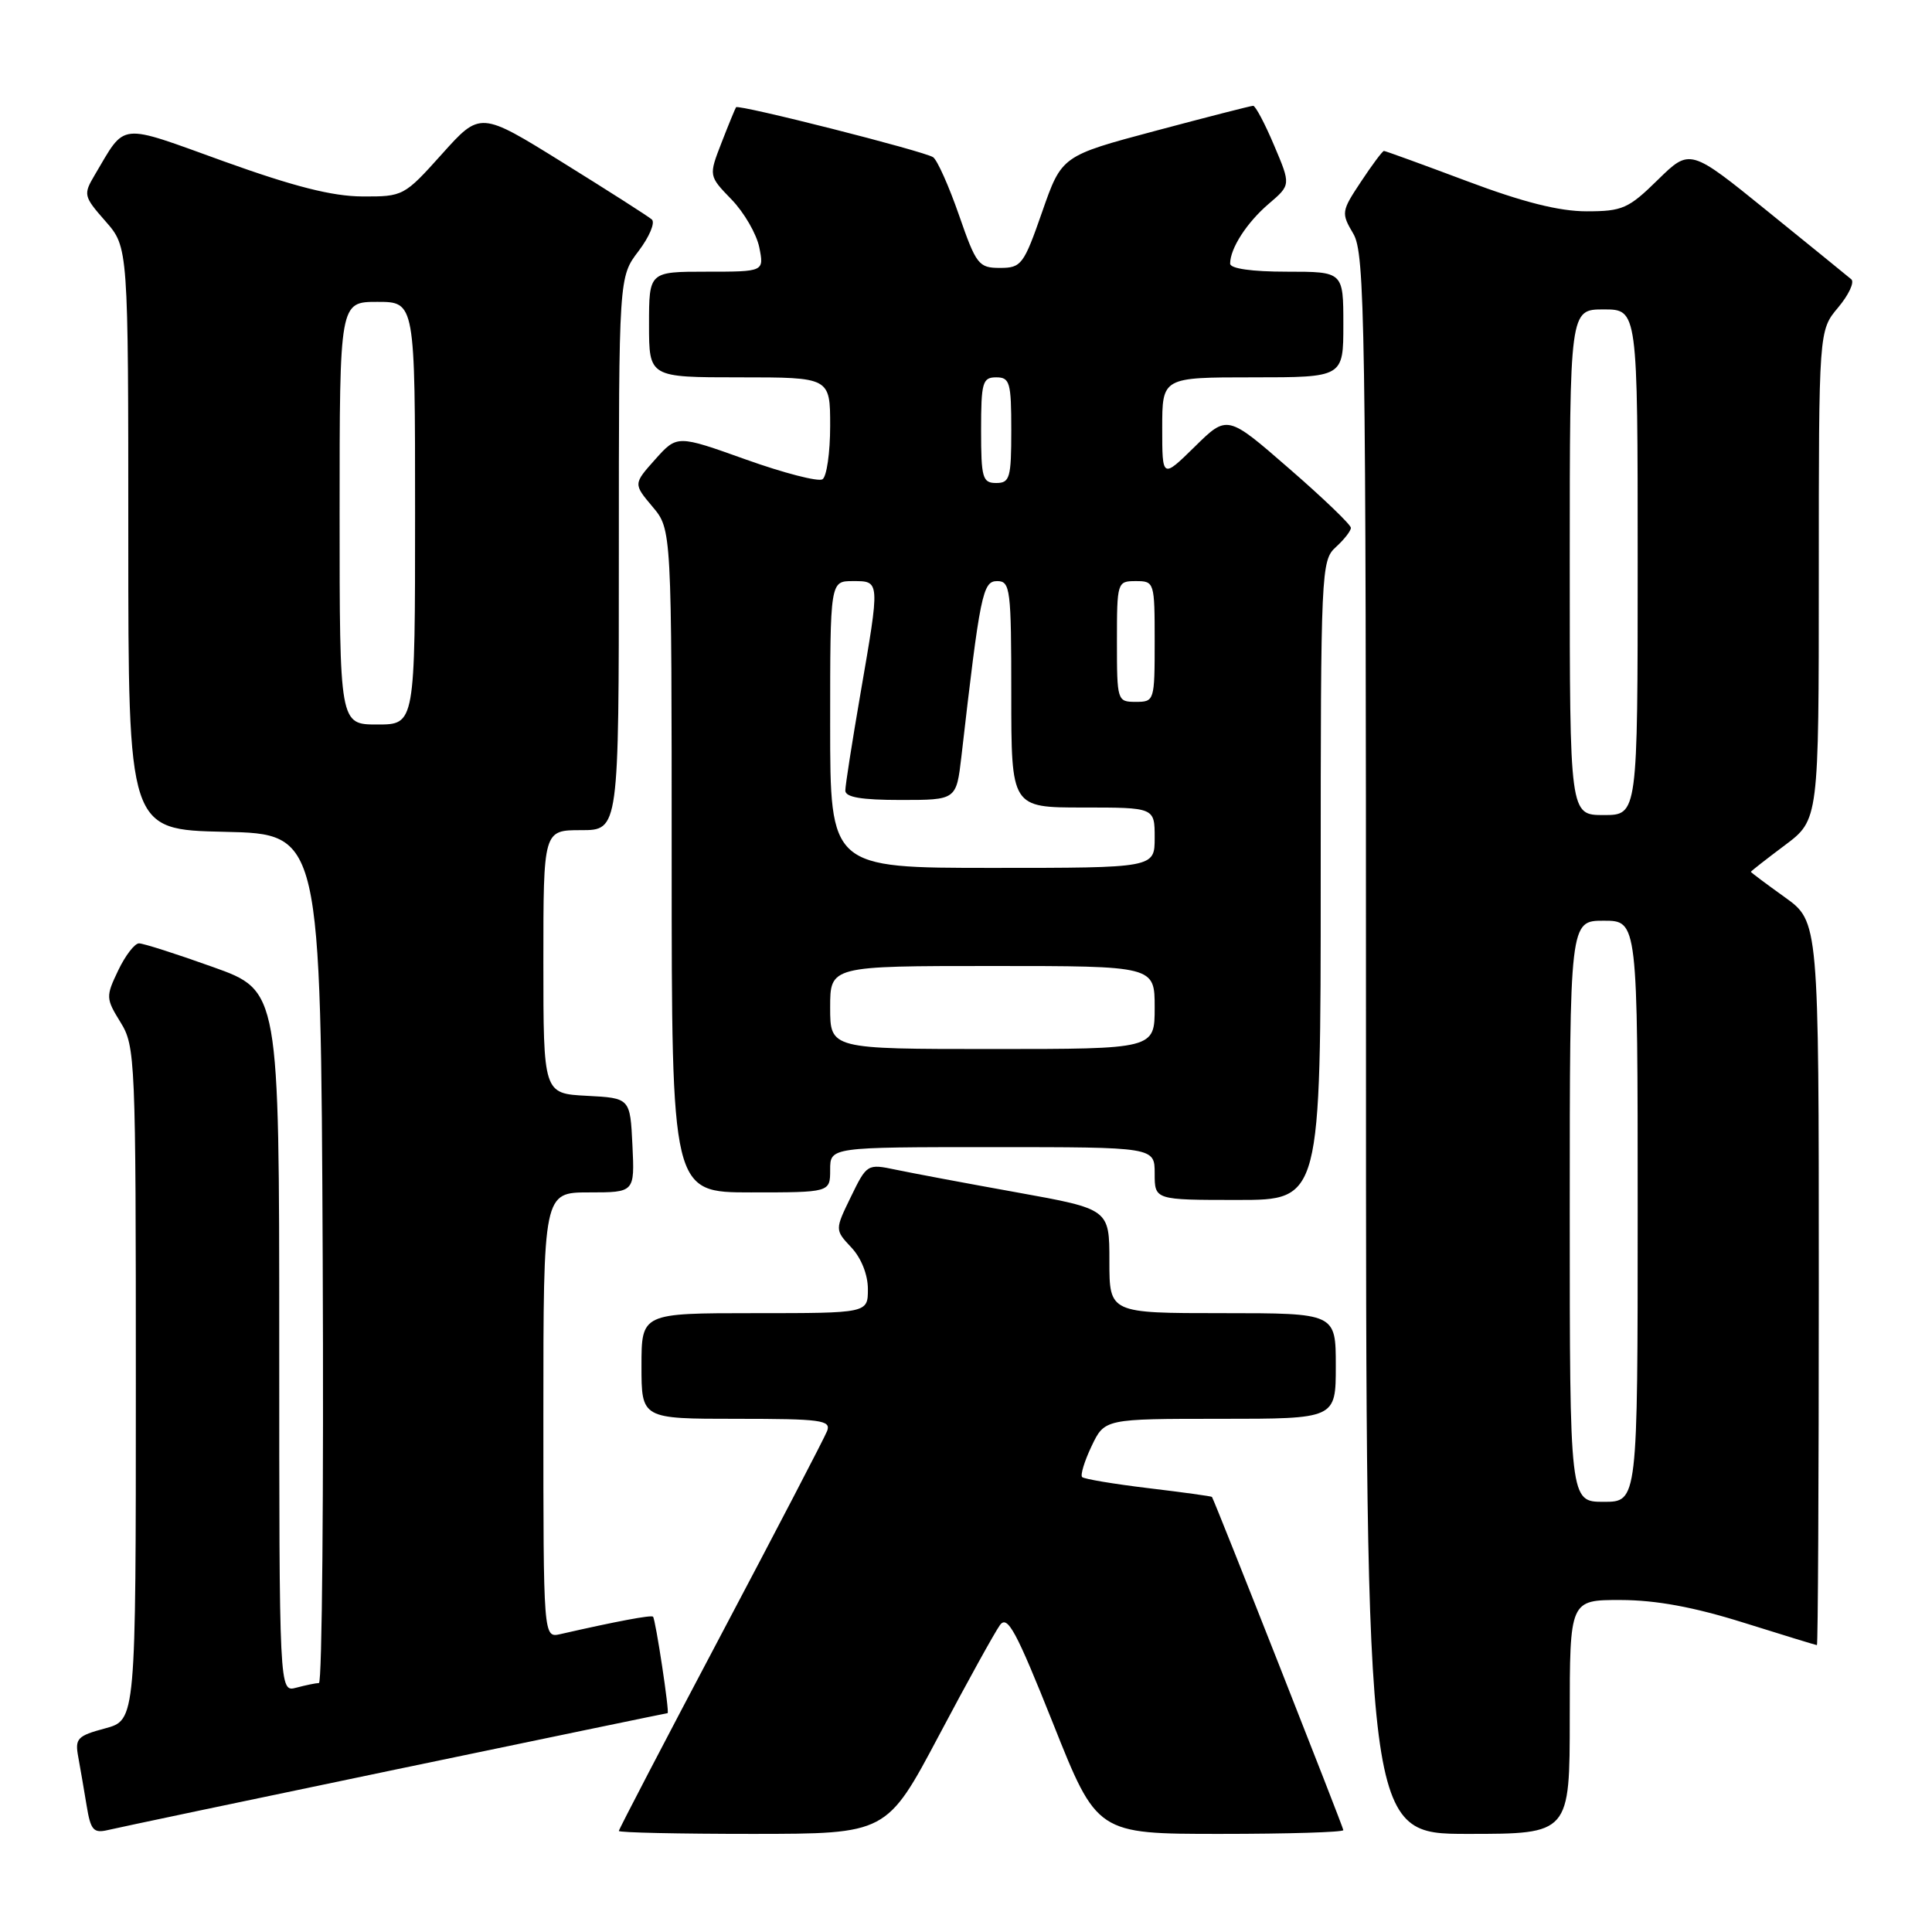 <?xml version="1.0" encoding="UTF-8" standalone="no"?>
<!DOCTYPE svg PUBLIC "-//W3C//DTD SVG 1.1//EN" "http://www.w3.org/Graphics/SVG/1.1/DTD/svg11.dtd" >
<svg xmlns="http://www.w3.org/2000/svg" xmlns:xlink="http://www.w3.org/1999/xlink" version="1.1" viewBox="0 0 256 256">
 <g >
 <path fill="currentColor"
d=" M 52.38 234.48 C 72.11 230.37 88.35 227.00 88.46 227.00 C 88.75 227.00 86.87 214.58 86.53 214.22 C 86.30 213.97 81.70 214.83 74.25 216.53 C 72.00 217.04 72.00 217.04 72.00 187.52 C 72.00 158.00 72.00 158.00 78.05 158.00 C 84.10 158.00 84.10 158.00 83.80 151.75 C 83.50 145.50 83.50 145.50 77.75 145.20 C 72.00 144.90 72.00 144.90 72.00 127.45 C 72.00 110.00 72.00 110.00 77.00 110.00 C 82.00 110.00 82.00 110.00 82.00 73.34 C 82.00 36.69 82.00 36.69 84.62 33.26 C 86.05 31.37 86.84 29.49 86.37 29.08 C 85.89 28.66 80.58 25.27 74.57 21.54 C 63.64 14.75 63.64 14.75 58.57 20.40 C 53.56 25.98 53.43 26.06 48.00 26.03 C 44.02 26.01 38.95 24.72 29.69 21.39 C 15.49 16.27 16.74 16.14 12.55 23.19 C 11.02 25.78 11.07 26.01 13.98 29.32 C 17.00 32.76 17.00 32.76 17.00 71.35 C 17.00 109.94 17.00 109.94 29.75 110.22 C 42.50 110.50 42.50 110.50 42.76 166.75 C 42.90 197.69 42.68 223.01 42.26 223.01 C 41.84 223.02 40.49 223.30 39.25 223.63 C 37.00 224.23 37.00 224.23 37.00 177.75 C 37.00 131.27 37.00 131.27 28.23 128.14 C 23.41 126.41 18.99 125.00 18.42 125.00 C 17.84 125.00 16.60 126.62 15.66 128.59 C 14.01 132.04 14.02 132.30 15.97 135.46 C 17.93 138.62 18.00 140.29 18.00 183.33 C 18.00 227.92 18.00 227.92 13.93 229.02 C 10.24 230.01 9.91 230.36 10.37 232.81 C 10.64 234.29 11.14 237.19 11.48 239.26 C 12.01 242.51 12.39 242.94 14.30 242.49 C 15.51 242.20 32.64 238.59 52.38 234.48 Z  M 124.41 229.97 C 128.20 222.81 131.85 216.22 132.50 215.33 C 133.50 213.97 134.64 216.09 139.53 228.35 C 145.36 243.00 145.36 243.00 161.68 243.00 C 170.66 243.00 178.00 242.78 178.00 242.50 C 178.00 242.13 161.04 199.09 160.59 198.35 C 160.54 198.26 156.76 197.74 152.18 197.19 C 147.60 196.64 143.65 195.98 143.39 195.72 C 143.13 195.46 143.69 193.62 144.64 191.62 C 146.37 188.00 146.37 188.00 161.69 188.00 C 177.00 188.00 177.00 188.00 177.00 181.00 C 177.00 174.00 177.00 174.00 162.00 174.00 C 147.00 174.00 147.00 174.00 147.00 167.11 C 147.00 160.21 147.00 160.21 134.75 158.00 C 128.01 156.79 120.79 155.43 118.69 154.99 C 114.93 154.20 114.86 154.24 112.75 158.58 C 110.62 162.96 110.62 162.96 112.81 165.30 C 114.12 166.69 115.00 168.91 115.00 170.81 C 115.00 174.00 115.00 174.00 100.00 174.00 C 85.00 174.00 85.00 174.00 85.00 181.00 C 85.00 188.00 85.00 188.00 97.61 188.00 C 108.78 188.00 110.14 188.18 109.60 189.61 C 109.26 190.49 102.91 202.69 95.49 216.72 C 88.07 230.75 82.00 242.40 82.00 242.61 C 82.00 242.83 89.99 243.00 99.75 243.00 C 117.50 242.99 117.50 242.99 124.41 229.97 Z  M 208.00 227.50 C 208.00 212.00 208.00 212.00 214.75 212.01 C 219.42 212.02 224.43 212.94 231.00 215.00 C 236.22 216.64 240.61 217.98 240.75 217.99 C 240.89 217.99 241.00 196.43 241.00 170.06 C 241.00 122.12 241.00 122.12 236.50 118.89 C 234.03 117.12 232.00 115.60 232.00 115.52 C 232.00 115.44 234.03 113.85 236.50 112.00 C 241.00 108.63 241.00 108.63 241.00 76.21 C 241.00 43.79 241.00 43.79 243.56 40.75 C 244.96 39.08 245.75 37.40 245.31 37.01 C 244.86 36.63 239.87 32.57 234.21 27.99 C 223.93 19.66 223.93 19.66 219.67 23.83 C 215.79 27.64 214.98 28.00 210.23 28.00 C 206.60 28.00 201.80 26.79 194.38 24.00 C 188.52 21.80 183.57 20.00 183.38 20.00 C 183.19 20.00 181.82 21.83 180.34 24.07 C 177.73 28.00 177.70 28.22 179.32 30.97 C 180.86 33.58 181.00 42.33 181.00 138.40 C 181.00 243.00 181.00 243.00 194.50 243.00 C 208.00 243.00 208.00 243.00 208.00 227.50 Z  M 175.00 116.65 C 175.00 75.58 175.06 74.26 177.00 72.50 C 178.10 71.50 179.00 70.35 179.00 69.94 C 179.00 69.53 175.32 65.99 170.81 62.08 C 162.62 54.95 162.62 54.95 158.31 59.19 C 154.00 63.42 154.00 63.42 154.00 56.71 C 154.00 50.00 154.00 50.00 166.00 50.00 C 178.00 50.00 178.00 50.00 178.00 43.00 C 178.00 36.00 178.00 36.00 170.50 36.00 C 165.86 36.00 163.00 35.59 163.00 34.93 C 163.00 32.91 165.21 29.49 168.12 27.00 C 171.05 24.50 171.05 24.50 168.82 19.25 C 167.60 16.36 166.35 14.01 166.05 14.02 C 165.75 14.02 159.92 15.52 153.09 17.34 C 140.68 20.65 140.68 20.65 138.09 28.08 C 135.65 35.08 135.33 35.50 132.50 35.50 C 129.68 35.50 129.35 35.07 127.07 28.50 C 125.73 24.65 124.19 21.20 123.64 20.83 C 122.45 20.03 97.84 13.79 97.53 14.21 C 97.42 14.37 96.55 16.48 95.61 18.90 C 93.90 23.30 93.90 23.30 96.93 26.43 C 98.60 28.15 100.25 31.01 100.61 32.78 C 101.25 36.00 101.25 36.00 93.62 36.00 C 86.00 36.00 86.00 36.00 86.00 43.00 C 86.00 50.00 86.00 50.00 98.00 50.00 C 110.00 50.00 110.00 50.00 110.00 56.44 C 110.00 59.98 109.54 63.17 108.98 63.51 C 108.41 63.86 103.85 62.68 98.84 60.89 C 89.72 57.63 89.72 57.63 86.82 60.87 C 83.92 64.12 83.92 64.12 86.46 67.14 C 89.00 70.15 89.00 70.15 89.00 114.08 C 89.00 158.00 89.00 158.00 99.50 158.00 C 110.00 158.00 110.00 158.00 110.00 155.00 C 110.00 152.00 110.00 152.00 131.50 152.00 C 153.00 152.00 153.00 152.00 153.00 155.50 C 153.00 159.00 153.00 159.00 164.00 159.00 C 175.00 159.00 175.00 159.00 175.00 116.65 Z  M 45.00 68.00 C 45.00 40.00 45.00 40.00 50.00 40.00 C 55.00 40.00 55.00 40.00 55.00 68.00 C 55.00 96.00 55.00 96.00 50.00 96.00 C 45.00 96.00 45.00 96.00 45.00 68.00 Z  M 208.00 160.50 C 208.00 122.00 208.00 122.00 212.50 122.00 C 217.00 122.00 217.00 122.00 217.00 160.50 C 217.00 199.00 217.00 199.00 212.50 199.00 C 208.00 199.00 208.00 199.00 208.00 160.50 Z  M 208.00 74.50 C 208.00 41.00 208.00 41.00 212.50 41.00 C 217.00 41.00 217.00 41.00 217.00 74.50 C 217.00 108.00 217.00 108.00 212.50 108.00 C 208.00 108.00 208.00 108.00 208.00 74.50 Z  M 110.00 133.50 C 110.00 128.00 110.00 128.00 131.50 128.00 C 153.00 128.00 153.00 128.00 153.00 133.50 C 153.00 139.00 153.00 139.00 131.50 139.00 C 110.00 139.00 110.00 139.00 110.00 133.50 Z  M 110.00 96.00 C 110.00 77.00 110.00 77.00 113.00 77.00 C 116.63 77.00 116.62 76.83 114.00 92.00 C 112.91 98.33 112.01 104.06 112.01 104.75 C 112.00 105.64 114.14 106.00 119.36 106.00 C 126.72 106.00 126.72 106.00 127.39 100.25 C 129.87 78.66 130.21 77.00 132.13 77.00 C 133.87 77.00 134.00 78.02 134.00 92.00 C 134.00 107.00 134.00 107.00 143.50 107.00 C 153.00 107.00 153.00 107.00 153.00 111.00 C 153.00 115.00 153.00 115.00 131.50 115.00 C 110.00 115.00 110.00 115.00 110.00 96.00 Z  M 148.00 85.00 C 148.00 77.13 148.04 77.00 150.50 77.00 C 152.96 77.00 153.00 77.13 153.00 85.00 C 153.00 92.87 152.96 93.00 150.50 93.00 C 148.04 93.00 148.00 92.87 148.00 85.00 Z  M 130.00 57.00 C 130.00 50.67 130.19 50.00 132.00 50.00 C 133.81 50.00 134.00 50.67 134.00 57.00 C 134.00 63.33 133.81 64.00 132.00 64.00 C 130.19 64.00 130.00 63.33 130.00 57.00 Z "/>
</g>
</svg>
